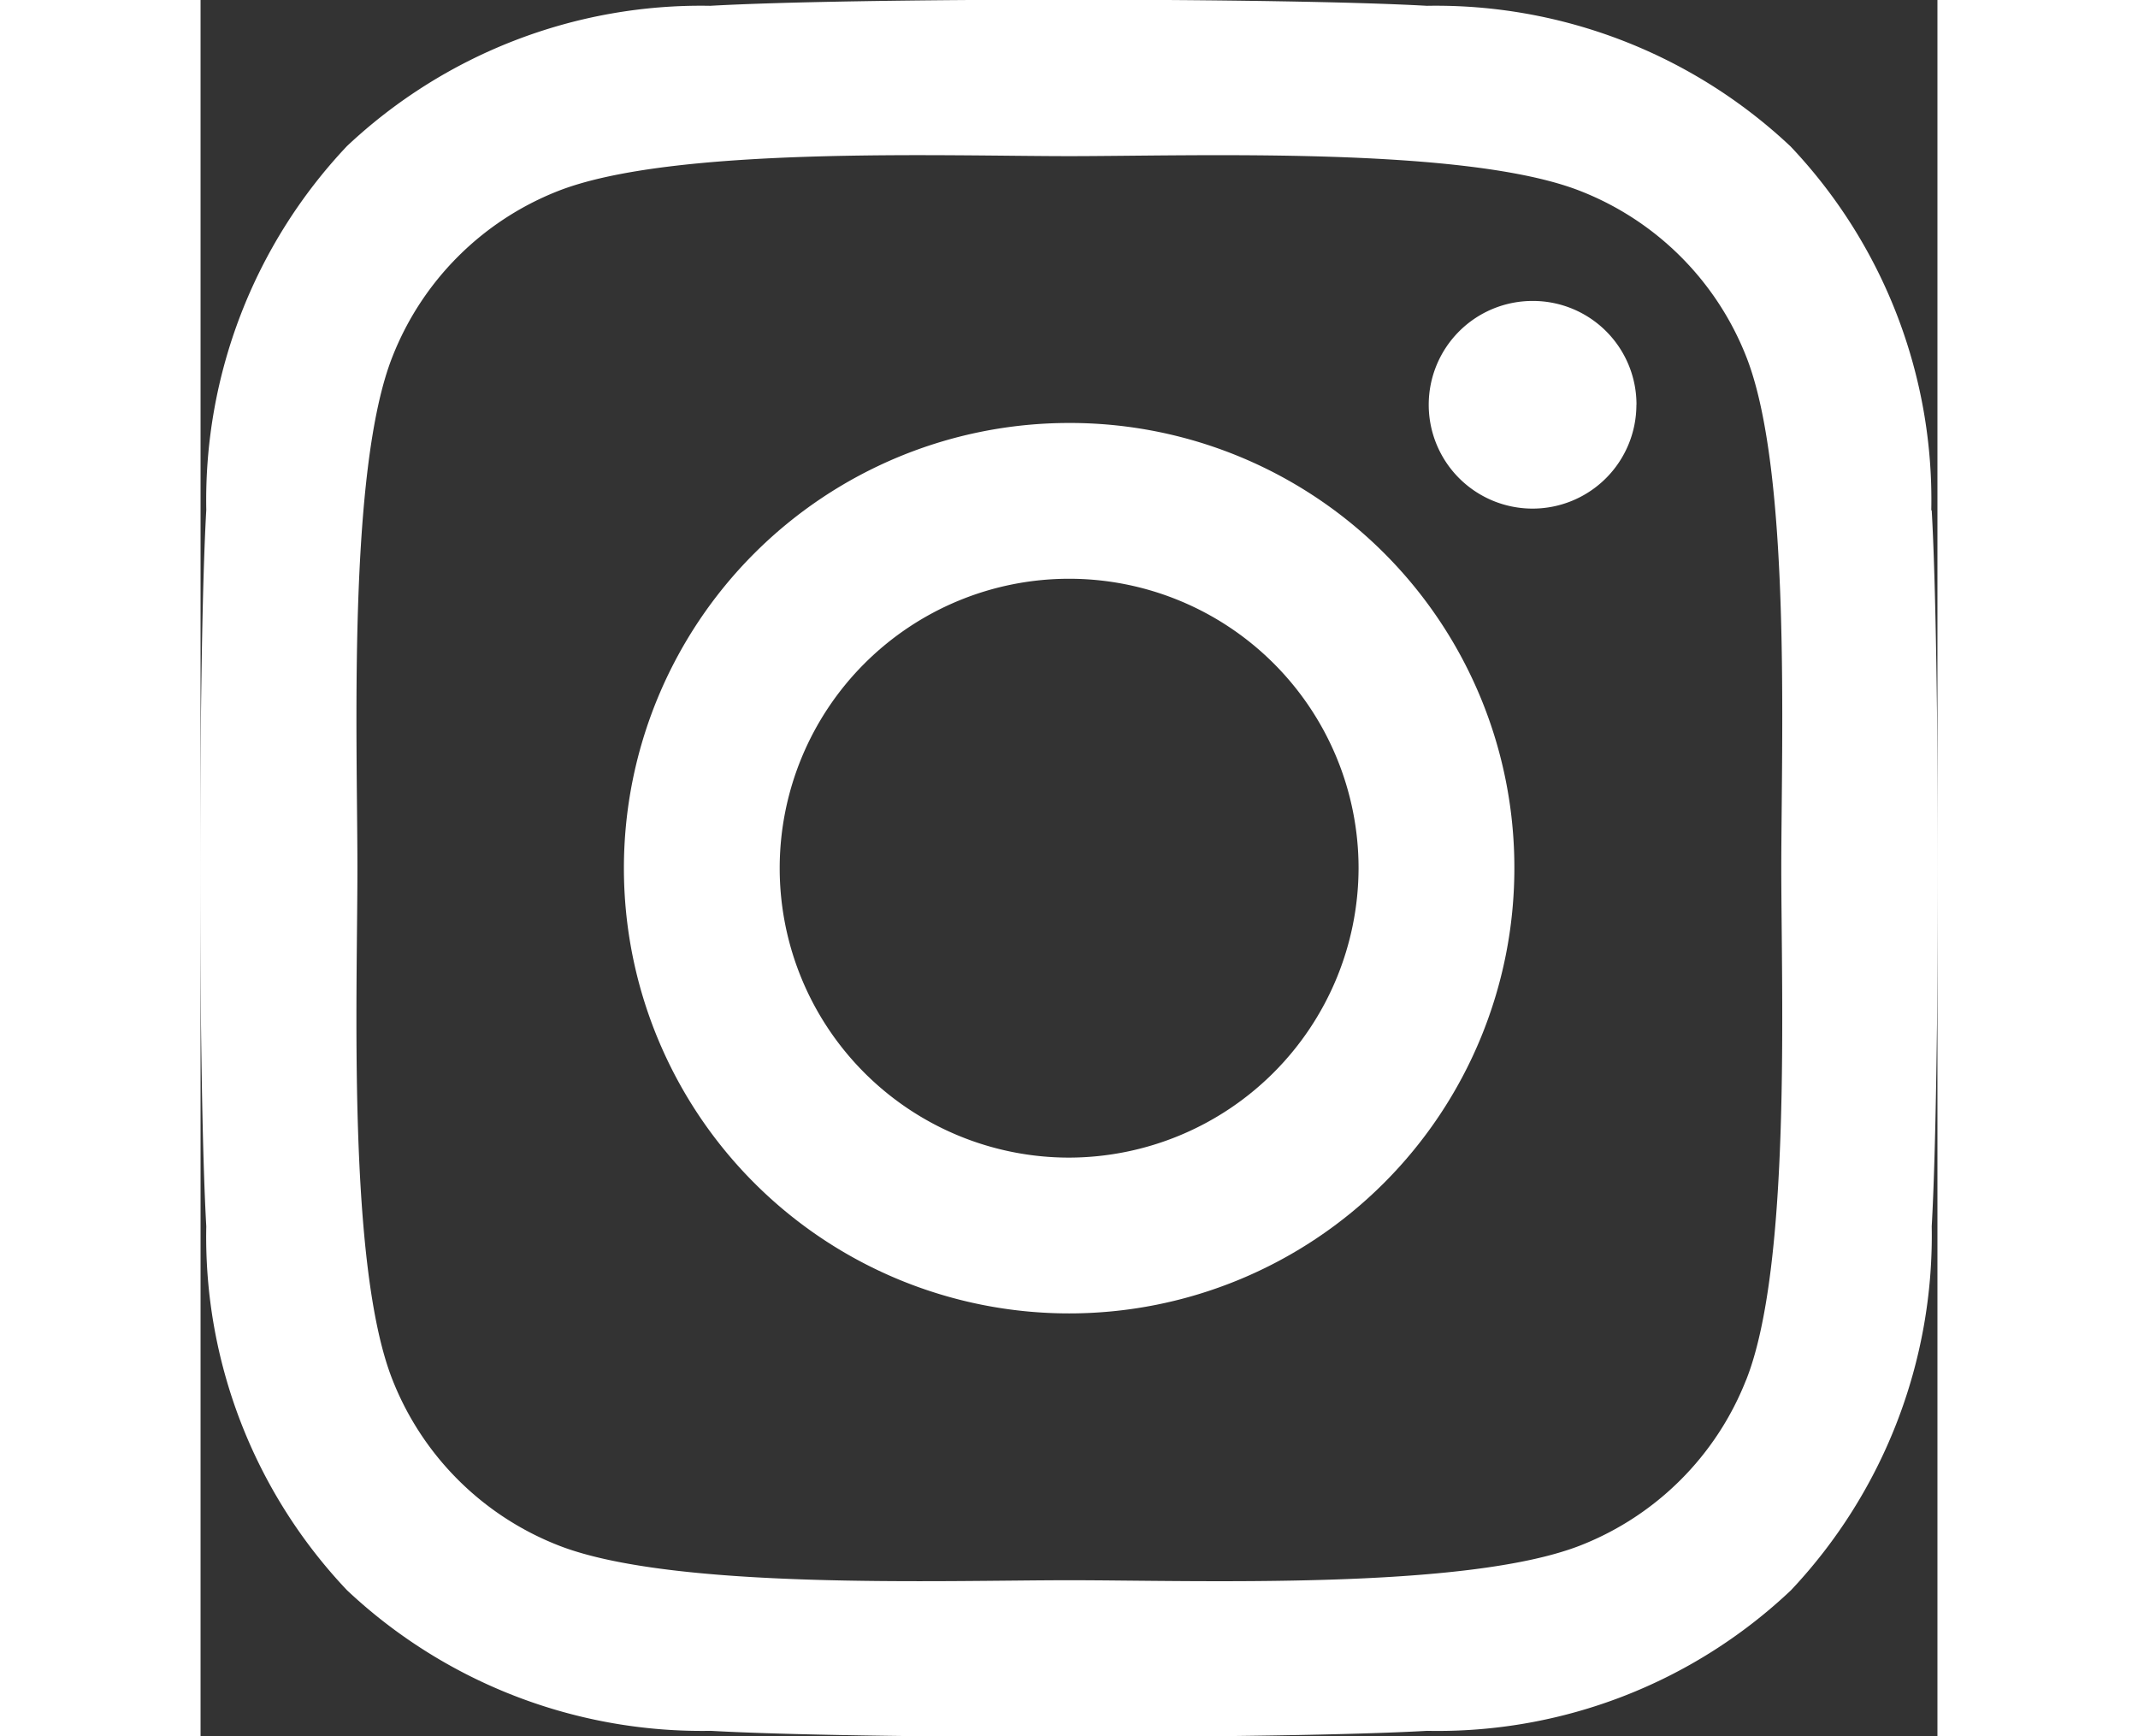 <svg xmlns="http://www.w3.org/2000/svg" width="21.781" height="17.69" viewBox="0 0 19.755 19.75">
  <rect x="0" y="0" width="19.755" height="19.75" fill="#333333" stroke="none"/>
  <path id="Icon_awesome-instagram" data-name="Icon awesome-instagram" d="M9.874,7.049a5.064,5.064,0,1,0,5.064,5.064A5.056,5.056,0,0,0,9.874,7.049Zm0,8.356a3.292,3.292,0,1,1,3.292-3.292A3.3,3.3,0,0,1,9.874,15.405Zm6.452-8.563a1.181,1.181,0,1,1-1.181-1.181A1.178,1.178,0,0,1,16.327,6.842Zm3.354,1.2a5.845,5.845,0,0,0-1.6-4.138,5.883,5.883,0,0,0-4.138-1.6c-1.631-.093-6.518-.093-8.149,0A5.875,5.875,0,0,0,1.66,3.9a5.864,5.864,0,0,0-1.6,4.138c-.093,1.631-.093,6.518,0,8.149a5.845,5.845,0,0,0,1.6,4.138,5.891,5.891,0,0,0,4.138,1.6c1.631.093,6.518.093,8.149,0a5.845,5.845,0,0,0,4.138-1.6,5.883,5.883,0,0,0,1.6-4.138c.093-1.631.093-6.514,0-8.144Zm-2.107,9.894A3.333,3.333,0,0,1,15.7,19.812c-1.3.516-4.385.4-5.822.4s-4.526.115-5.822-.4a3.333,3.333,0,0,1-1.877-1.877c-.516-1.3-.4-4.385-.4-5.822s-.115-4.526.4-5.822A3.333,3.333,0,0,1,4.053,4.414c1.3-.516,4.385-.4,5.822-.4s4.526-.115,5.822.4a3.333,3.333,0,0,1,1.877,1.877c.516,1.3.4,4.385.4,5.822S18.089,16.639,17.574,17.935Z" transform="translate(0.005 -2.238)" fill="#fff"/>
</svg>
